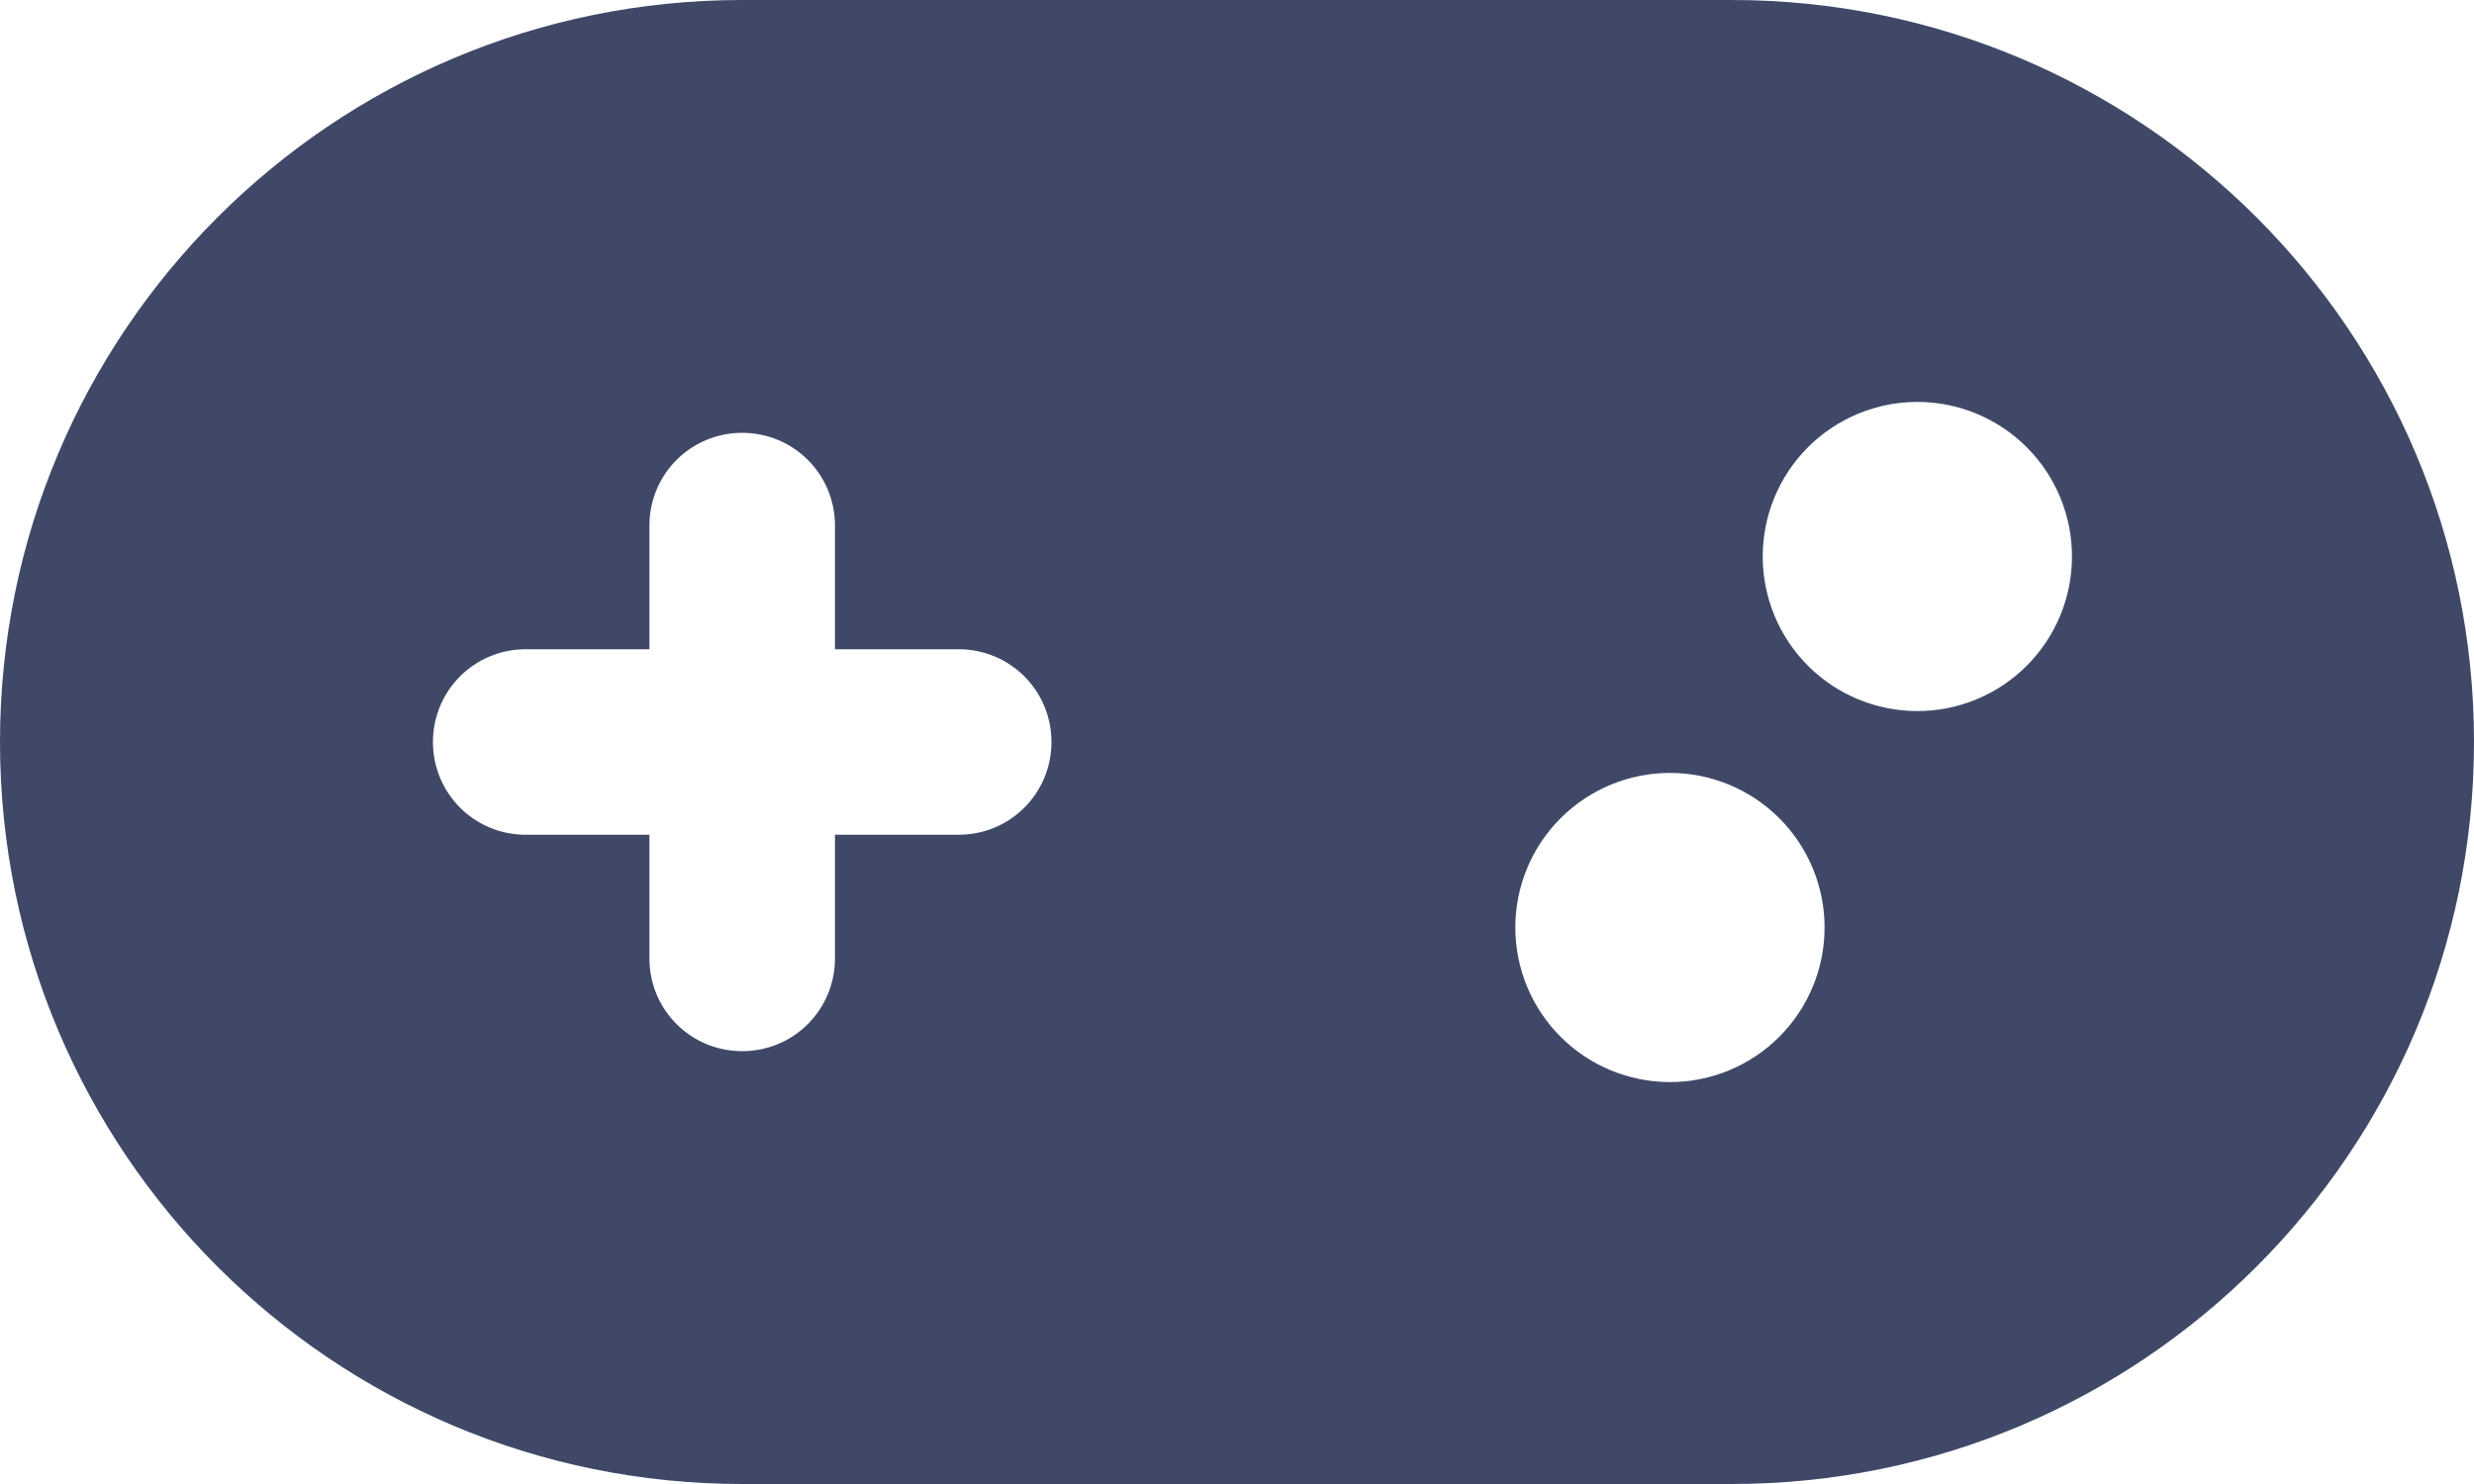 <svg width="150" height="90" viewBox="0 0 150 90" fill="none" xmlns="http://www.w3.org/2000/svg">
<path d="M45 0C20.156 0 0 20.156 0 45C0 69.844 20.156 90 45 90H105C129.844 90 150 69.844 150 45C150 20.156 129.844 0 105 0H45ZM116.25 24.375C118.736 24.375 121.121 25.363 122.879 27.121C124.637 28.879 125.625 31.264 125.625 33.75C125.625 36.236 124.637 38.621 122.879 40.379C121.121 42.137 118.736 43.125 116.25 43.125C113.764 43.125 111.379 42.137 109.621 40.379C107.863 38.621 106.875 36.236 106.875 33.75C106.875 31.264 107.863 28.879 109.621 27.121C111.379 25.363 113.764 24.375 116.25 24.375ZM91.875 56.25C91.875 53.764 92.863 51.379 94.621 49.621C96.379 47.863 98.764 46.875 101.25 46.875C103.736 46.875 106.121 47.863 107.879 49.621C109.637 51.379 110.625 53.764 110.625 56.25C110.625 58.736 109.637 61.121 107.879 62.879C106.121 64.637 103.736 65.625 101.25 65.625C98.764 65.625 96.379 64.637 94.621 62.879C92.863 61.121 91.875 58.736 91.875 56.25ZM39.375 31.875C39.375 28.758 41.883 26.25 45 26.25C48.117 26.25 50.625 28.758 50.625 31.875V39.375H58.125C61.242 39.375 63.75 41.883 63.75 45C63.75 48.117 61.242 50.625 58.125 50.625H50.625V58.125C50.625 61.242 48.117 63.75 45 63.75C41.883 63.75 39.375 61.242 39.375 58.125V50.625H31.875C28.758 50.625 26.25 48.117 26.25 45C26.25 41.883 28.758 39.375 31.875 39.375H39.375V31.875Z" fill="#3F4967"/>
</svg>

